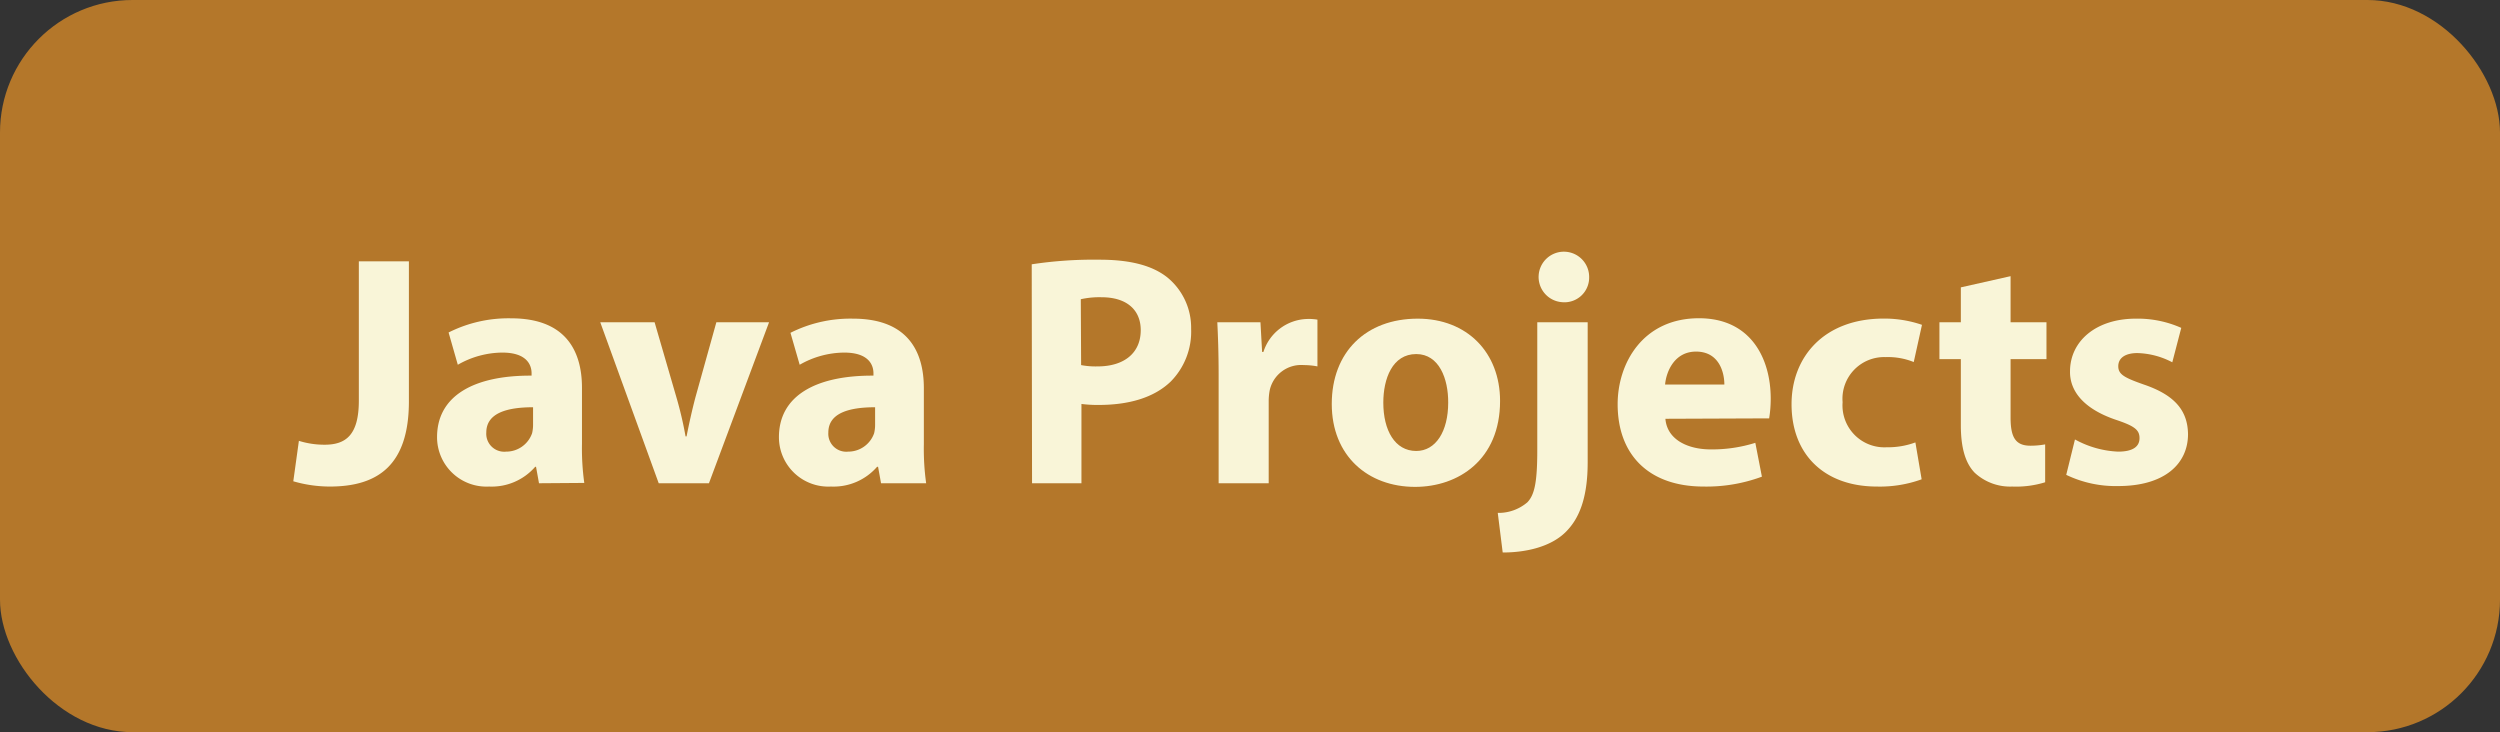 <svg id="Layer_1" data-name="Layer 1" xmlns="http://www.w3.org/2000/svg" viewBox="0 0 303.62 88.92"><rect x="0" y="0" width="303.62" height="88.92" fill="#333333" stroke="none"/><defs><style>.cls-1{fill:#b4772a;}.cls-2{fill:#f9f5d8;}</style></defs><rect class="cls-1" width="303.62" height="88.92" rx="16.1"/><path class="cls-2" d="M43.58,31.74h6.08v17c0,7.67-3.68,10.35-9.6,10.35a15.87,15.87,0,0,1-4.44-.64l.68-4.91a10.35,10.35,0,0,0,3.12.47c2.56,0,4.16-1.15,4.16-5.35Z"/><path class="cls-2" d="M65.46,58.69l-.36-2H65a7,7,0,0,1-5.6,2.4,6,6,0,0,1-6.32-6c0-5.07,4.56-7.51,11.48-7.47v-.28c0-1-.56-2.52-3.56-2.52a11,11,0,0,0-5.4,1.48l-1.12-3.92a16.15,16.15,0,0,1,7.6-1.72c6.52,0,8.6,3.84,8.6,8.44v6.79a30.31,30.31,0,0,0,.28,4.76Zm-.72-9.23c-3.2,0-5.68.72-5.68,3.07a2.18,2.18,0,0,0,2.4,2.32,3.33,3.33,0,0,0,3.16-2.23,4.42,4.42,0,0,0,.12-1Z"/><path class="cls-2" d="M79.5,39.14l2.64,9.08A45,45,0,0,1,83.26,53h.12c.32-1.6.64-3.07,1.08-4.75L87,39.14h6.4L86.1,58.69H80L72.9,39.14Z"/><path class="cls-2" d="M107,58.69l-.36-2h-.12a7,7,0,0,1-5.6,2.4,6,6,0,0,1-6.32-6c0-5.07,4.56-7.51,11.48-7.47v-.28c0-1-.56-2.52-3.56-2.52a11,11,0,0,0-5.4,1.48L96,40.42a16.15,16.15,0,0,1,7.6-1.72c6.52,0,8.6,3.84,8.6,8.44v6.79a30.31,30.31,0,0,0,.28,4.76Zm-.72-9.23c-3.2,0-5.68.72-5.68,3.07a2.18,2.18,0,0,0,2.4,2.32,3.33,3.33,0,0,0,3.16-2.23,4.42,4.42,0,0,0,.12-1Z"/><path class="cls-2" d="M125.3,32.1a49.91,49.91,0,0,1,8.24-.56c3.76,0,6.44.72,8.24,2.16a7.88,7.88,0,0,1,2.88,6.24,8.62,8.62,0,0,1-2.48,6.4c-2.08,2-5.16,2.84-8.76,2.84a15.35,15.35,0,0,1-2.08-.12v9.63h-6Zm6,12.24a9.32,9.32,0,0,0,2,.16c3.24,0,5.24-1.64,5.24-4.4,0-2.48-1.72-4-4.76-4a10.39,10.39,0,0,0-2.52.24Z"/><path class="cls-2" d="M148,45.58c0-2.88-.08-4.76-.16-6.44h5.24l.2,3.6h.16a5.75,5.75,0,0,1,5.28-4,6.27,6.27,0,0,1,1.28.08V44.5a8.72,8.72,0,0,0-1.64-.16,3.91,3.91,0,0,0-4.16,3.08,7.17,7.17,0,0,0-.12,1.36v9.91H148Z"/><path class="cls-2" d="M182.18,48.7c0,7.15-5.08,10.43-10.32,10.43-5.72,0-10.12-3.76-10.12-10.07S165.9,38.7,172.18,38.7C178.18,38.7,182.18,42.82,182.18,48.7ZM168,48.9c0,3.35,1.4,5.87,4,5.87,2.36,0,3.88-2.36,3.88-5.87C175.9,46,174.78,43,172,43,169.1,43,168,46,168,48.9Z"/><path class="cls-2" d="M181.9,62.29A5.39,5.39,0,0,0,185.5,61c.88-.92,1.2-2.48,1.2-6.36V39.14h6.12v17c0,4.28-1,6.88-2.76,8.56s-4.64,2.4-7.56,2.4ZM193,33.7a3,3,0,0,1-3.28,3,3.07,3.07,0,1,1,3.28-3Z"/><path class="cls-2" d="M202.26,50.86c.2,2.51,2.68,3.72,5.52,3.72a17.52,17.52,0,0,0,5.4-.8l.8,4.11a19.31,19.31,0,0,1-7.08,1.2c-6.64,0-10.44-3.84-10.44-10,0-5,3.08-10.44,9.88-10.44,6.32,0,8.71,4.92,8.71,9.76a14.82,14.82,0,0,1-.19,2.4Zm7.16-4.16c0-1.48-.64-4-3.44-4-2.56,0-3.6,2.32-3.76,4Z"/><path class="cls-2" d="M233.38,58.21a14.83,14.83,0,0,1-5.44.88c-6.32,0-10.36-3.84-10.36-10,0-5.72,3.92-10.4,11.2-10.4a14.1,14.1,0,0,1,4.64.76l-1,4.52a8.32,8.32,0,0,0-3.4-.6,5.06,5.06,0,0,0-5.24,5.48,5.09,5.09,0,0,0,5.36,5.47,9.61,9.61,0,0,0,3.48-.59Z"/><path class="cls-2" d="M244.18,33.54v5.6h4.36v4.48h-4.36V50.7c0,2.35.56,3.43,2.4,3.43a9.93,9.93,0,0,0,1.8-.16l0,4.6a11.93,11.93,0,0,1-4,.52,6.32,6.32,0,0,1-4.56-1.68c-1.12-1.16-1.68-3-1.68-5.79v-8h-2.6V39.14h2.6V34.9Z"/><path class="cls-2" d="M252,53.37a11.89,11.89,0,0,0,5.24,1.48c1.84,0,2.6-.64,2.6-1.64s-.6-1.47-2.88-2.23c-4-1.36-5.6-3.56-5.56-5.88,0-3.64,3.12-6.4,8-6.4a13,13,0,0,1,5.51,1.12L263.82,44a9.6,9.6,0,0,0-4.24-1.12c-1.48,0-2.32.6-2.32,1.6s.76,1.4,3.16,2.24c3.72,1.28,5.27,3.16,5.31,6,0,3.63-2.87,6.31-8.47,6.31a13.85,13.85,0,0,1-6.32-1.36Z"/></svg>